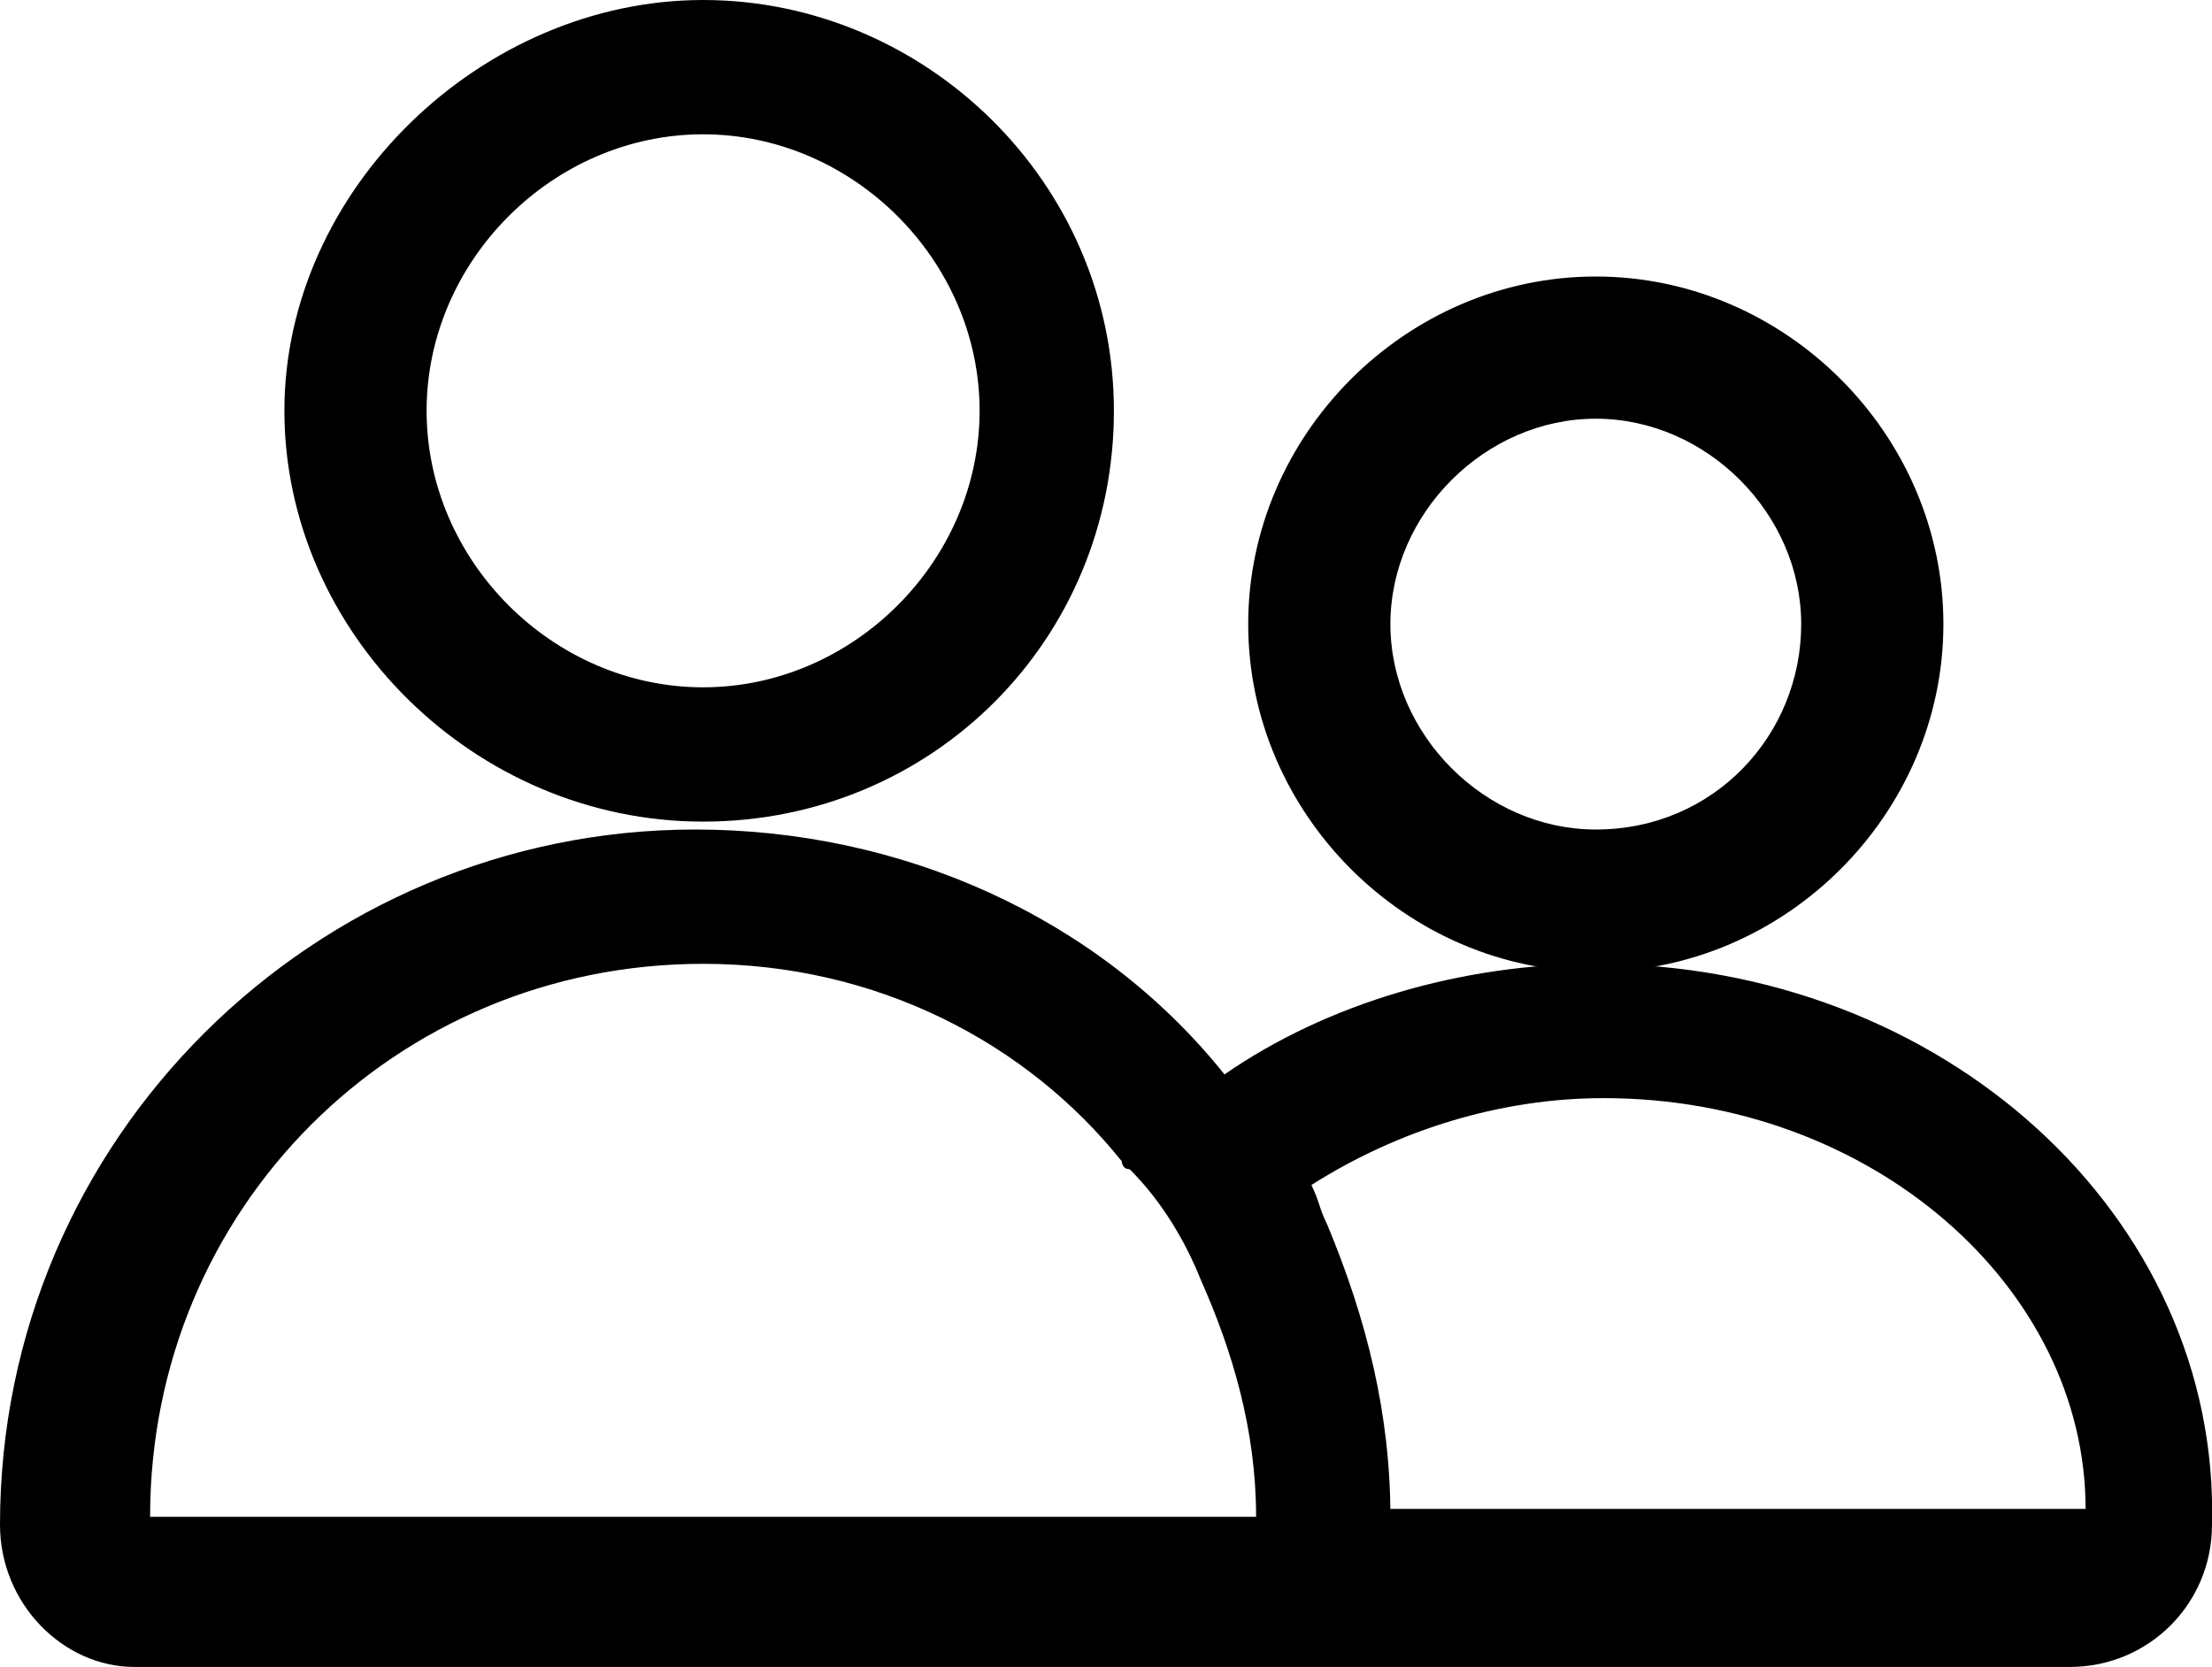 <?xml version="1.0" encoding="utf-8"?>
<!-- Generator: Adobe Illustrator 27.1.1, SVG Export Plug-In . SVG Version: 6.00 Build 0)  -->
<svg version="1.1" id="Camada_1" xmlns="http://www.w3.org/2000/svg" xmlns:xlink="http://www.w3.org/1999/xlink" x="0px" y="0px"
	 viewBox="0 0 28 21.1" style="enable-background:new 0 0 28 21.1;" xml:space="preserve">
<g id="passengers_2_">
	<path d="M14.1,5.2c0-2.9-2.4-5.2-5.2-5.2S3.6,2.4,3.6,5.2s2.4,5.2,5.3,5.2S14.1,8.1,14.1,5.2z M8.9,8.7C7,8.7,5.4,7.1,5.4,5.2
		S7,1.7,8.9,1.7s3.5,1.6,3.5,3.5S10.8,8.7,8.9,8.7z"/>
	<path d="M20.2,12.2c-1.7,0-3.4,0.5-4.7,1.4c-1.6-2-4.1-3.1-6.7-3.1C4,10.5,0,14.4,0,19.3c0,1,0.8,1.8,1.7,1.8h12.2h1.8h10.5
		c1,0,1.8-0.8,1.8-1.8C28.1,15.4,24.6,12.2,20.2,12.2z M14.1,19.2h-1.8H1.9c0-3.9,3.1-7,7-7c2.2,0,4.1,1,5.3,2.5c0,0,0,0.1,0.1,0.1
		c0.4,0.4,0.7,0.9,0.9,1.4c0.4,0.9,0.7,1.9,0.7,3H14.1z M17.6,19.2c0-1.3-0.3-2.5-0.8-3.7c-0.1-0.2-0.1-0.3-0.2-0.5
		c1.1-0.7,2.4-1.1,3.7-1.1c3.4,0,6.1,2.4,6.1,5.2h-8.8V19.2z"/>
	<path d="M24.6,7.9c0-2.4-2-4.4-4.4-4.4s-4.4,2-4.4,4.4s2,4.4,4.4,4.4S24.6,10.3,24.6,7.9z M20.2,10.5c-1.4,0-2.6-1.2-2.6-2.6
		s1.2-2.6,2.6-2.6s2.6,1.2,2.6,2.6S21.7,10.5,20.2,10.5z"/>
</g>
</svg>
